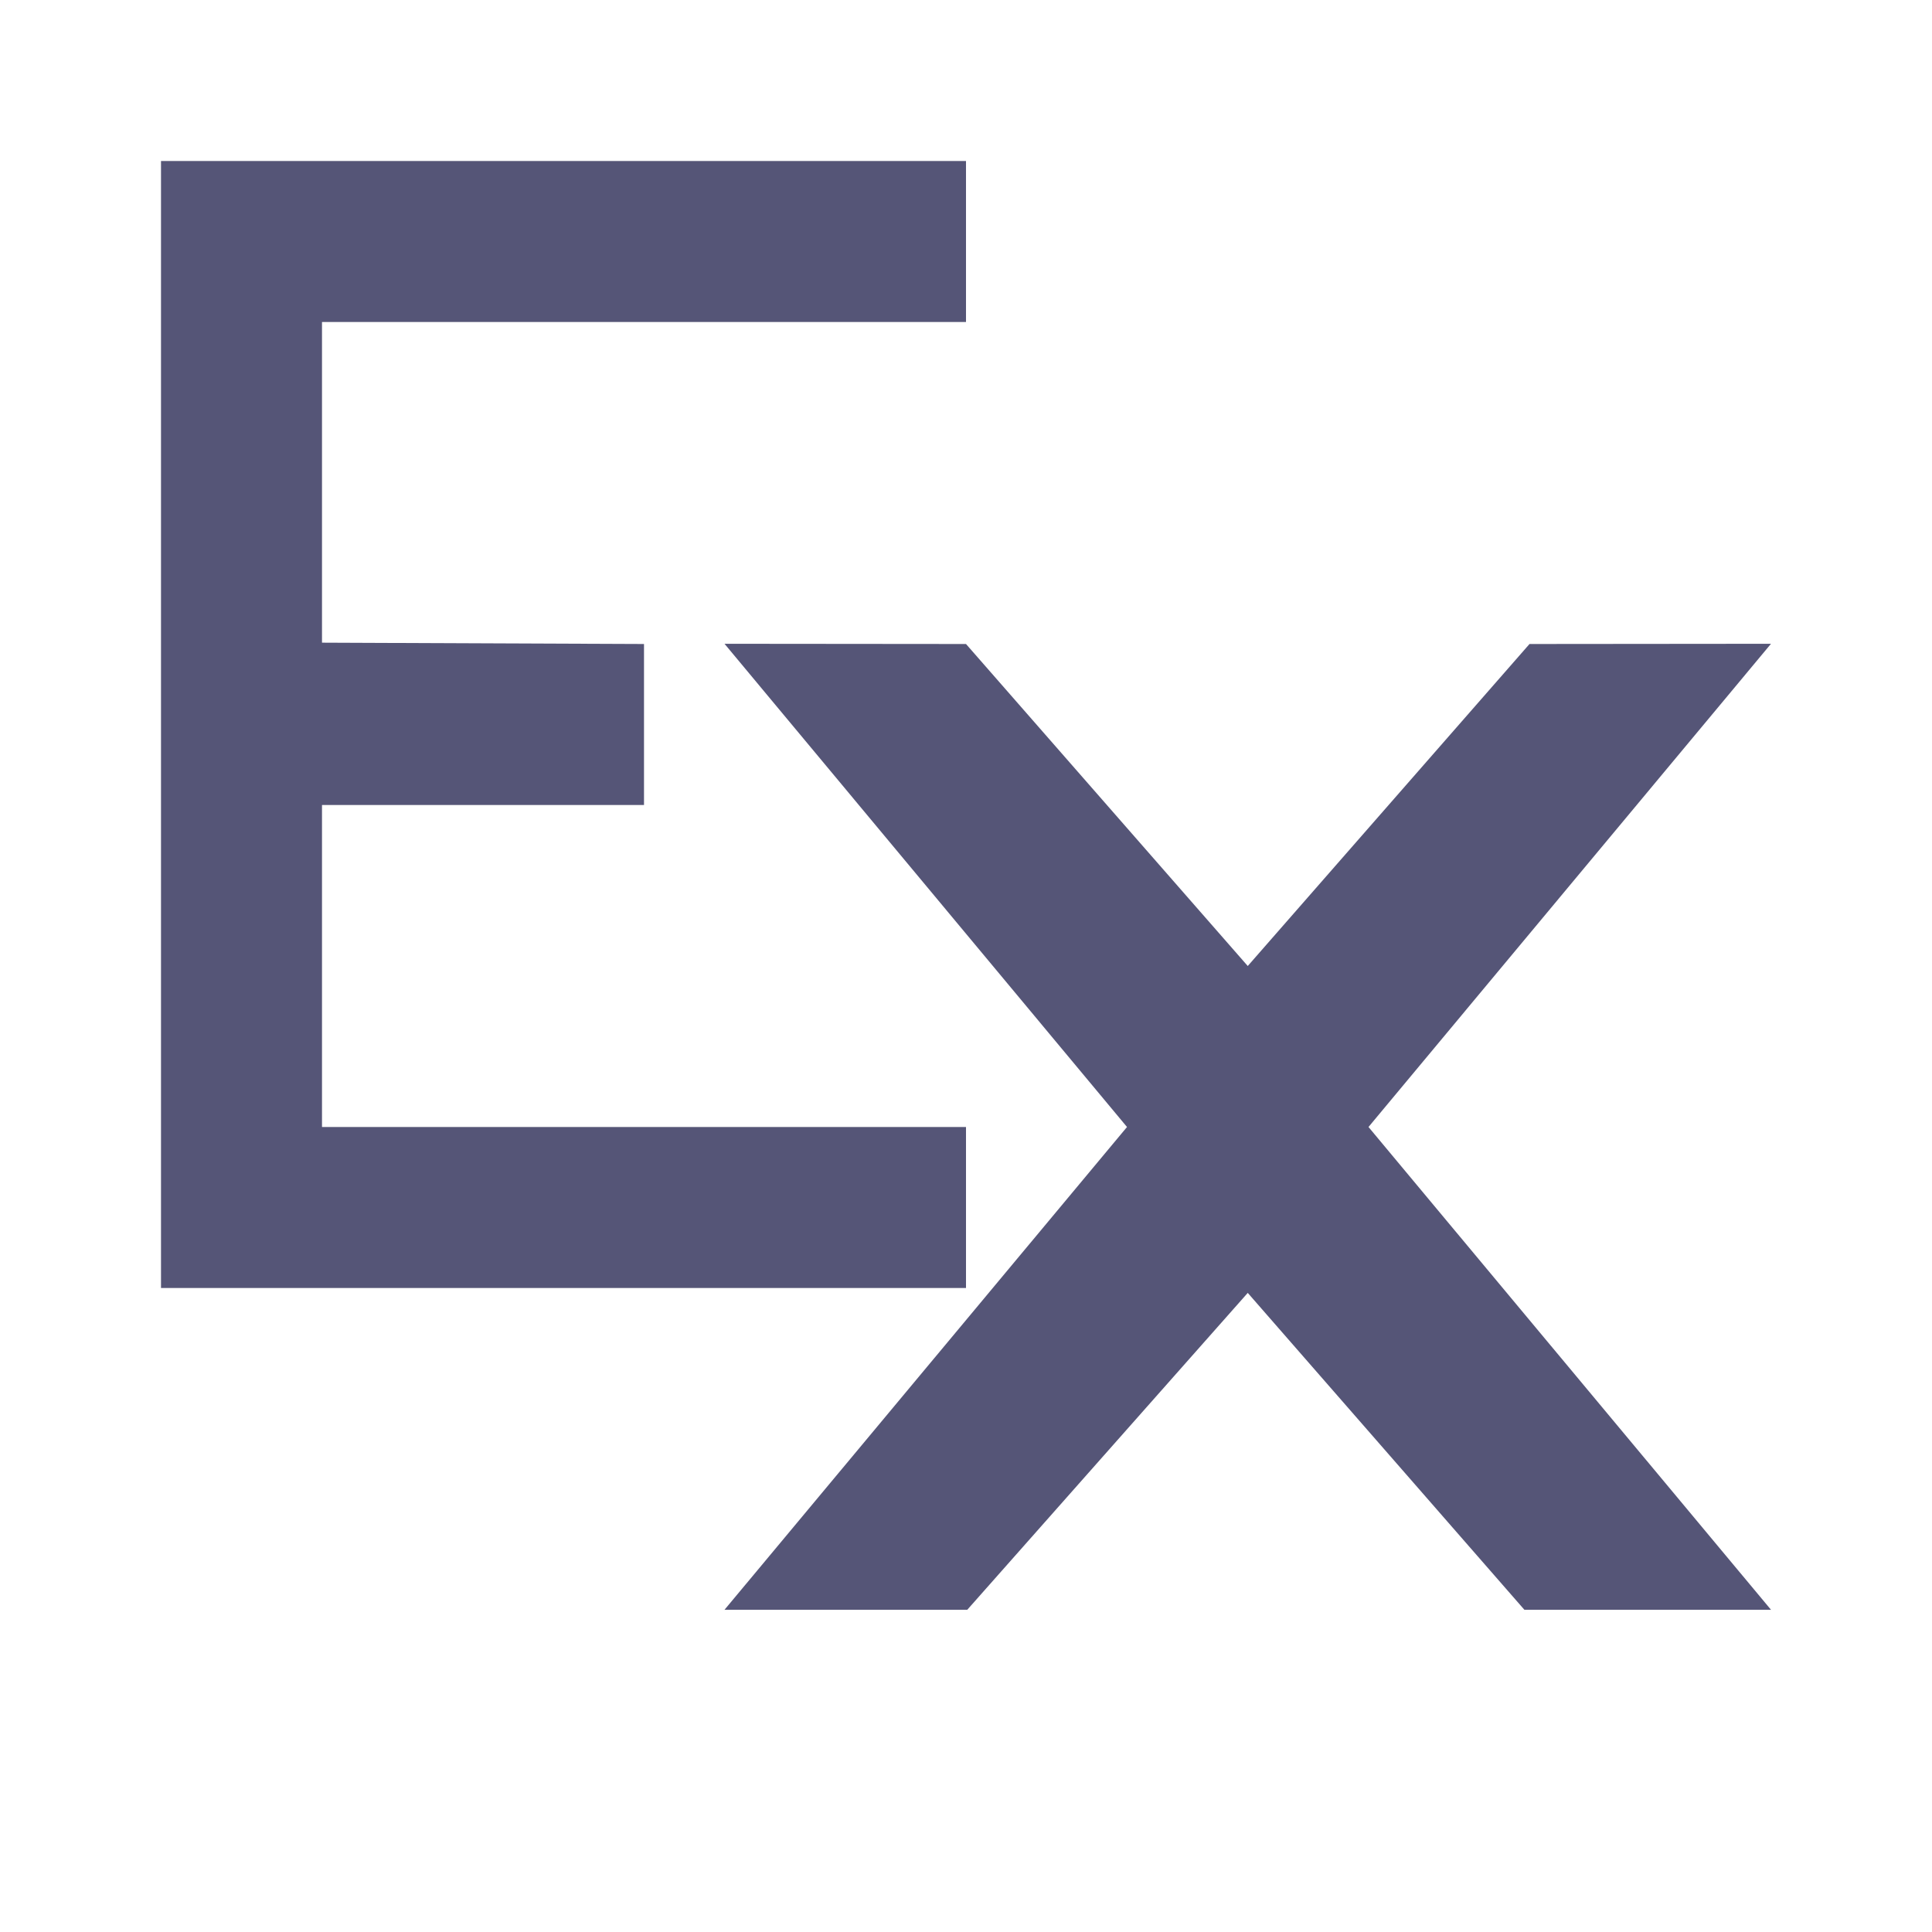 <svg version="1.1" viewBox="0 0 96 96" xmlns="http://www.w3.org/2000/svg">
 <style type="text/css">.Fix{fill:#555577;}</style>
 <path class="Fix" d="m8 64h40v-8h-32v-16h16v-8l-16-0.066v-15.934h32v-8h-40z"/>
 <path class="Fix" d="m88 31.989-20 24.011 20 23.989h-12.254l-13.746-15.746-13.937 15.746h-12.063l20-23.989-20-24.011 12 0.011 14 16 14-16z"/>
</svg>
